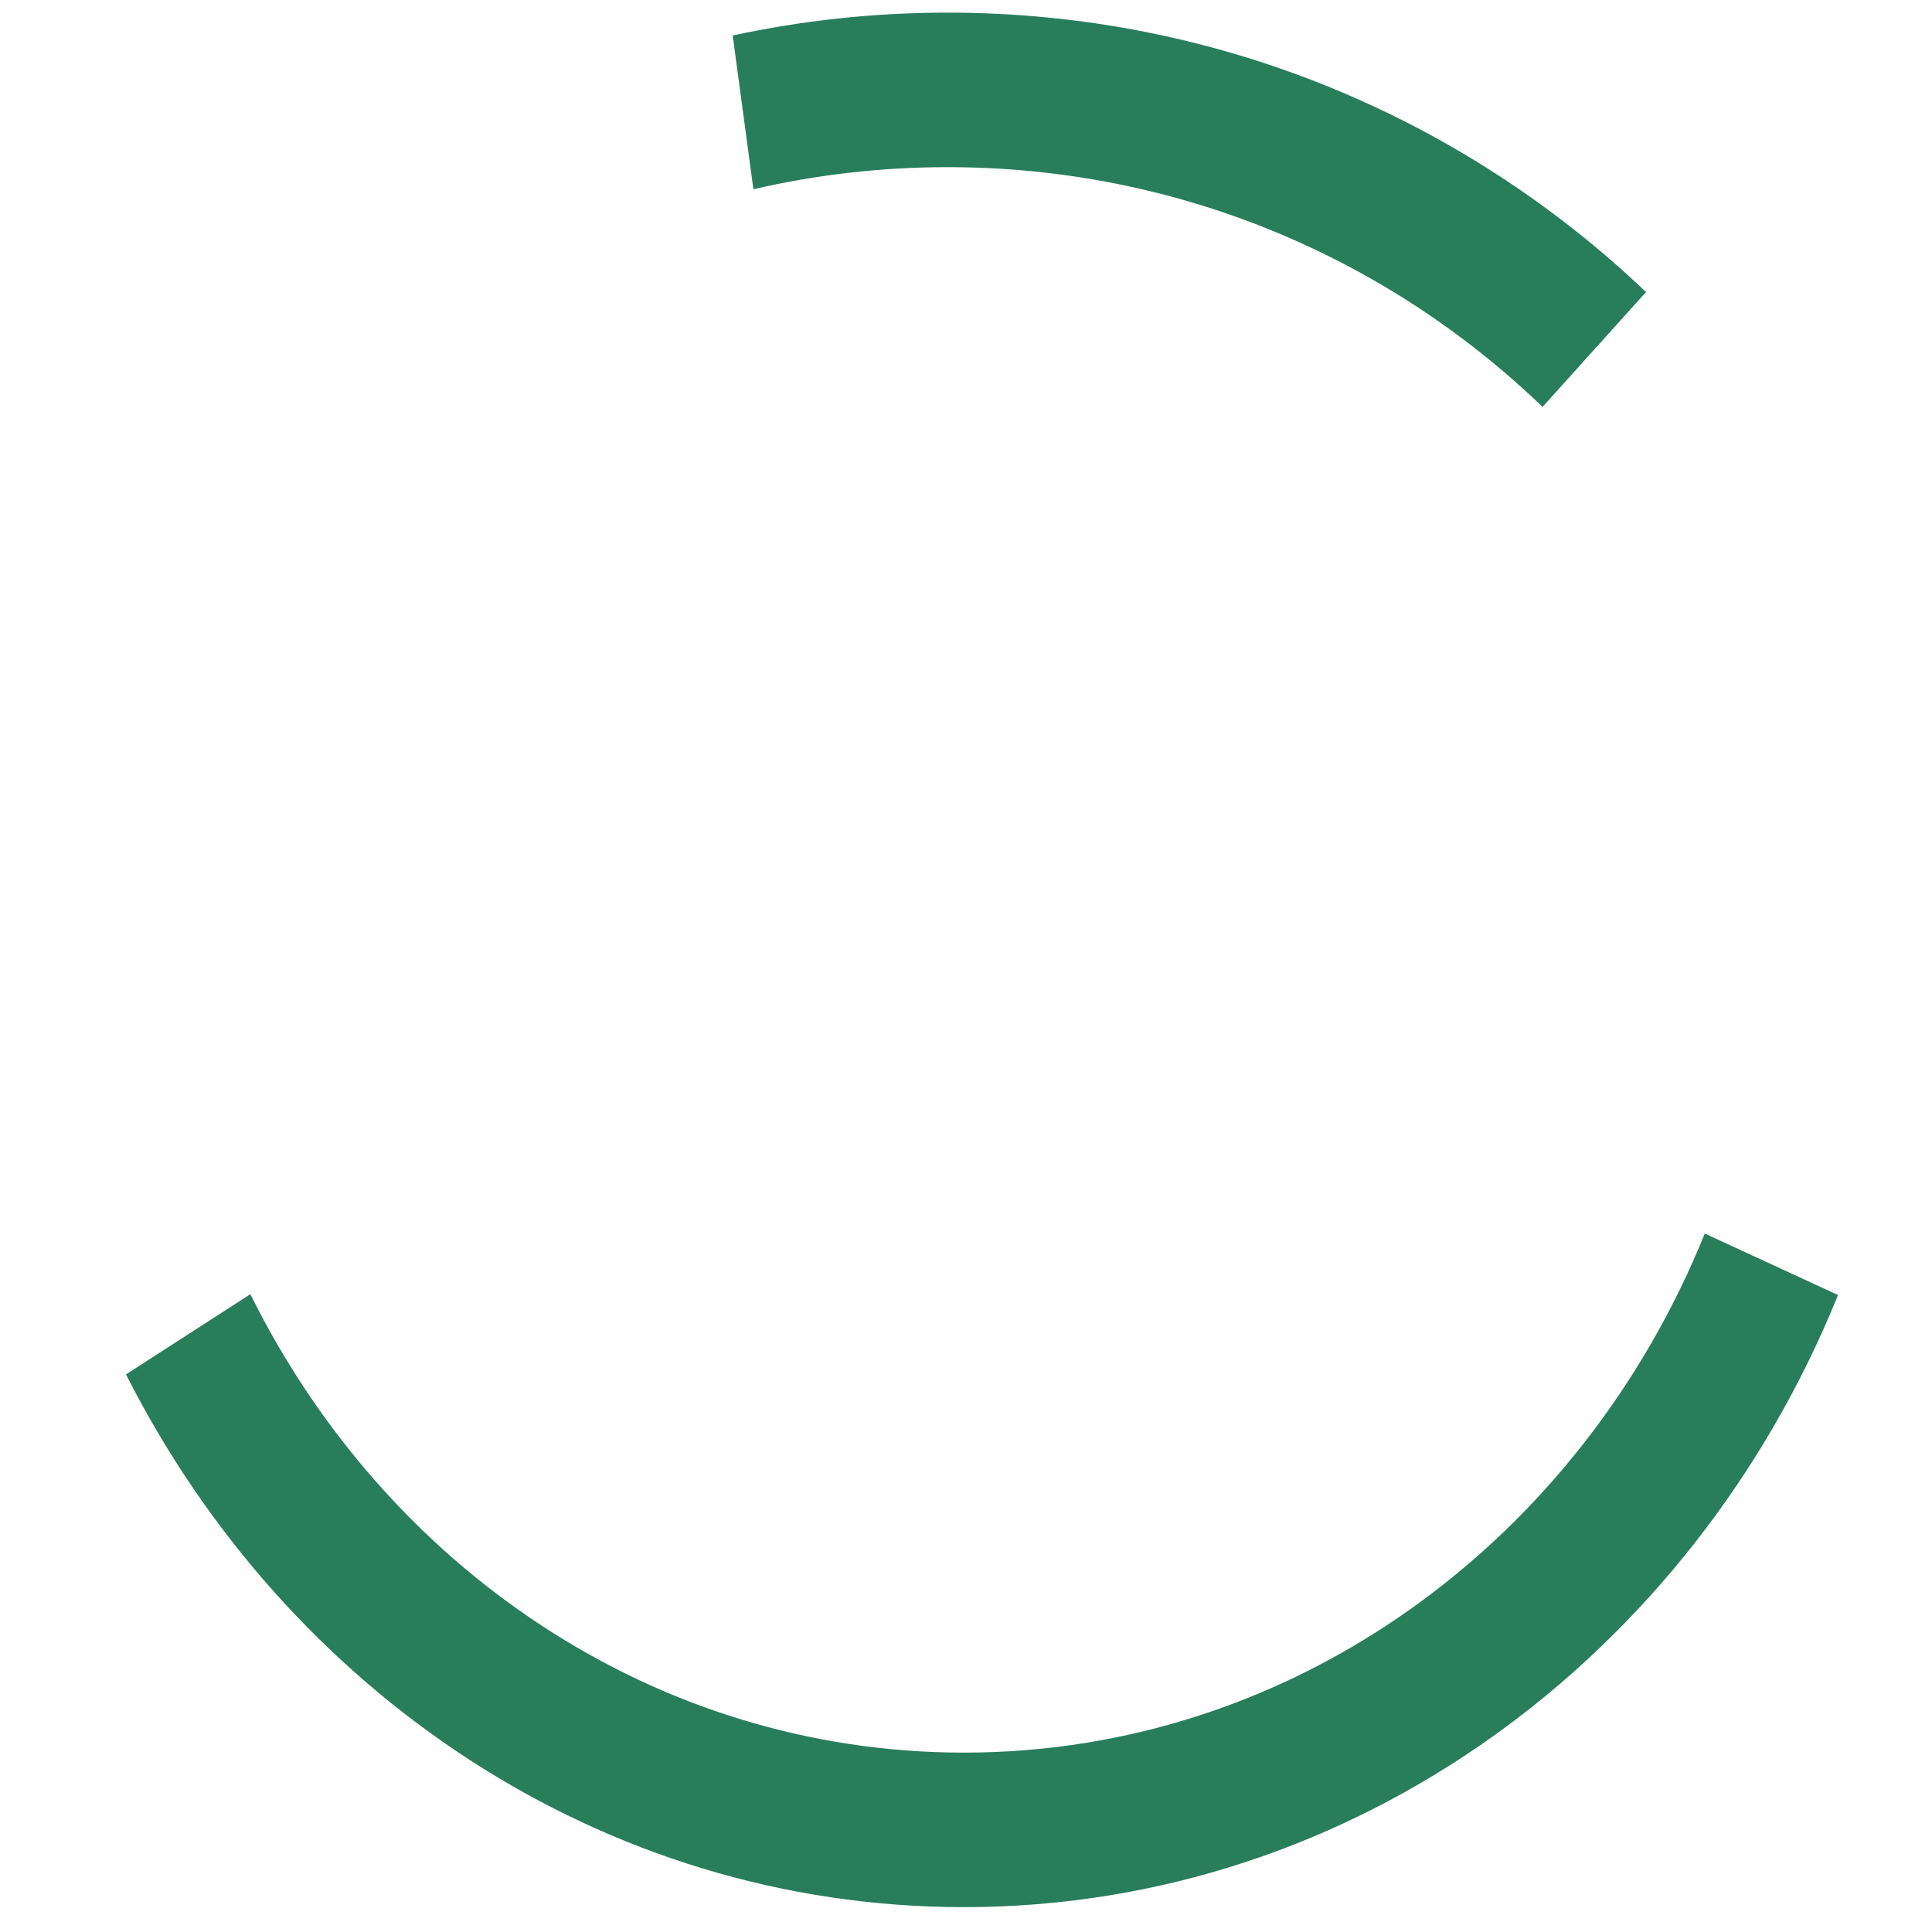 <?xml version="1.0" encoding="UTF-8"?>
<svg width="400px" height="400px" viewBox="0 0 400 400" version="1.1" xmlns="http://www.w3.org/2000/svg" xmlns:xlink="http://www.w3.org/1999/xlink">
    <title>画板</title>
    <g id="画板" stroke="none" stroke-width="1" fill="none" fill-rule="evenodd">
        <g id="编组-7" transform="translate(26, 2)" fill="#287E5B">
            <path d="M326.957,253.391 L354.544,266.122 C324.359,340.667 254.695,392.853 173.578,392.853 C98.565,392.853 33.347,348.226 0.085,282.557 L25.838,265.949 C53.793,322.387 109.464,360.861 173.578,360.861 C242.344,360.861 301.396,316.602 326.957,253.391 Z" id="形状结合"></path>
            <path d="M170.204,0.616 C226.262,0.616 277.18,22.621 314.791,58.464 L293.371,82.247 C261.438,51.509 218.028,32.608 170.204,32.608 C156.37,32.608 142.906,34.19 129.981,37.182 L125.7,5.35 C140.043,2.249 154.933,0.616 170.204,0.616 Z" id="形状结合"></path>
        </g>
    </g>
</svg>